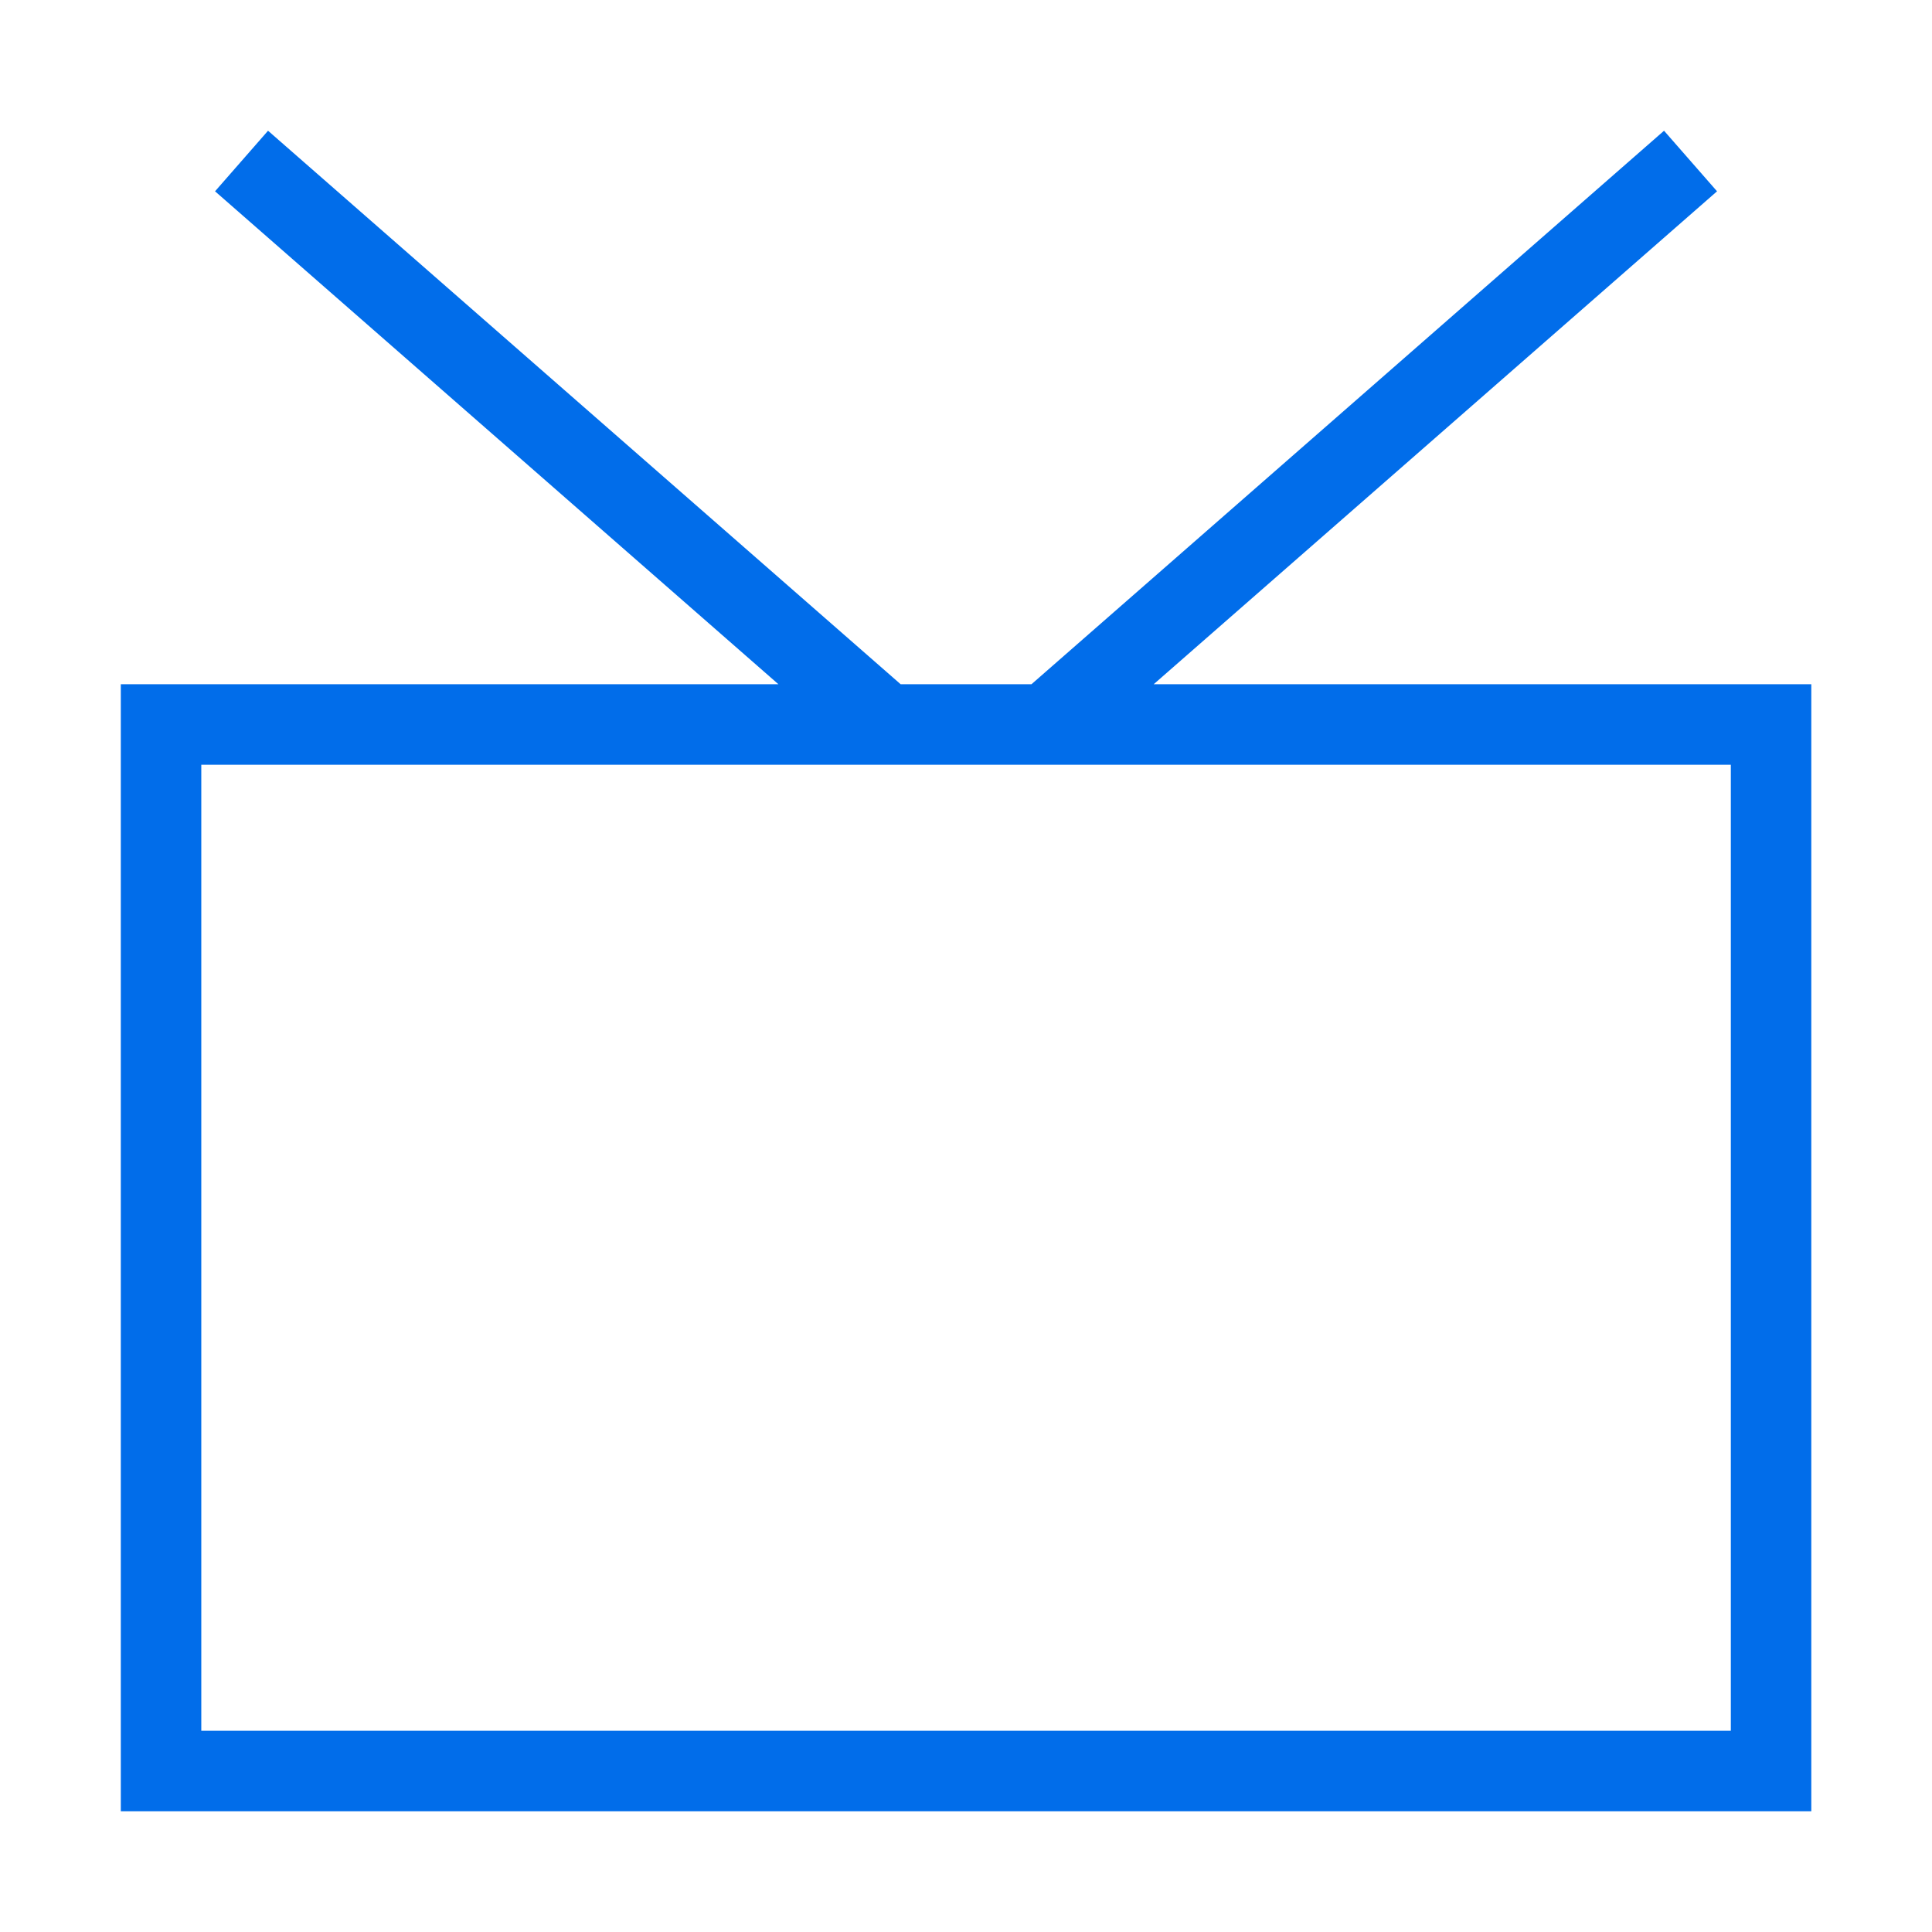 <svg width="50" height="50" viewBox="0 0 50 50" fill="none" xmlns="http://www.w3.org/2000/svg">
<path d="M43.751 4.167L27.085 18.75H22.918L6.251 4.167M4.168 18.75H45.835V45.834H4.168V18.75Z" stroke="#016DEA" stroke-width="2.083"/>
</svg>
